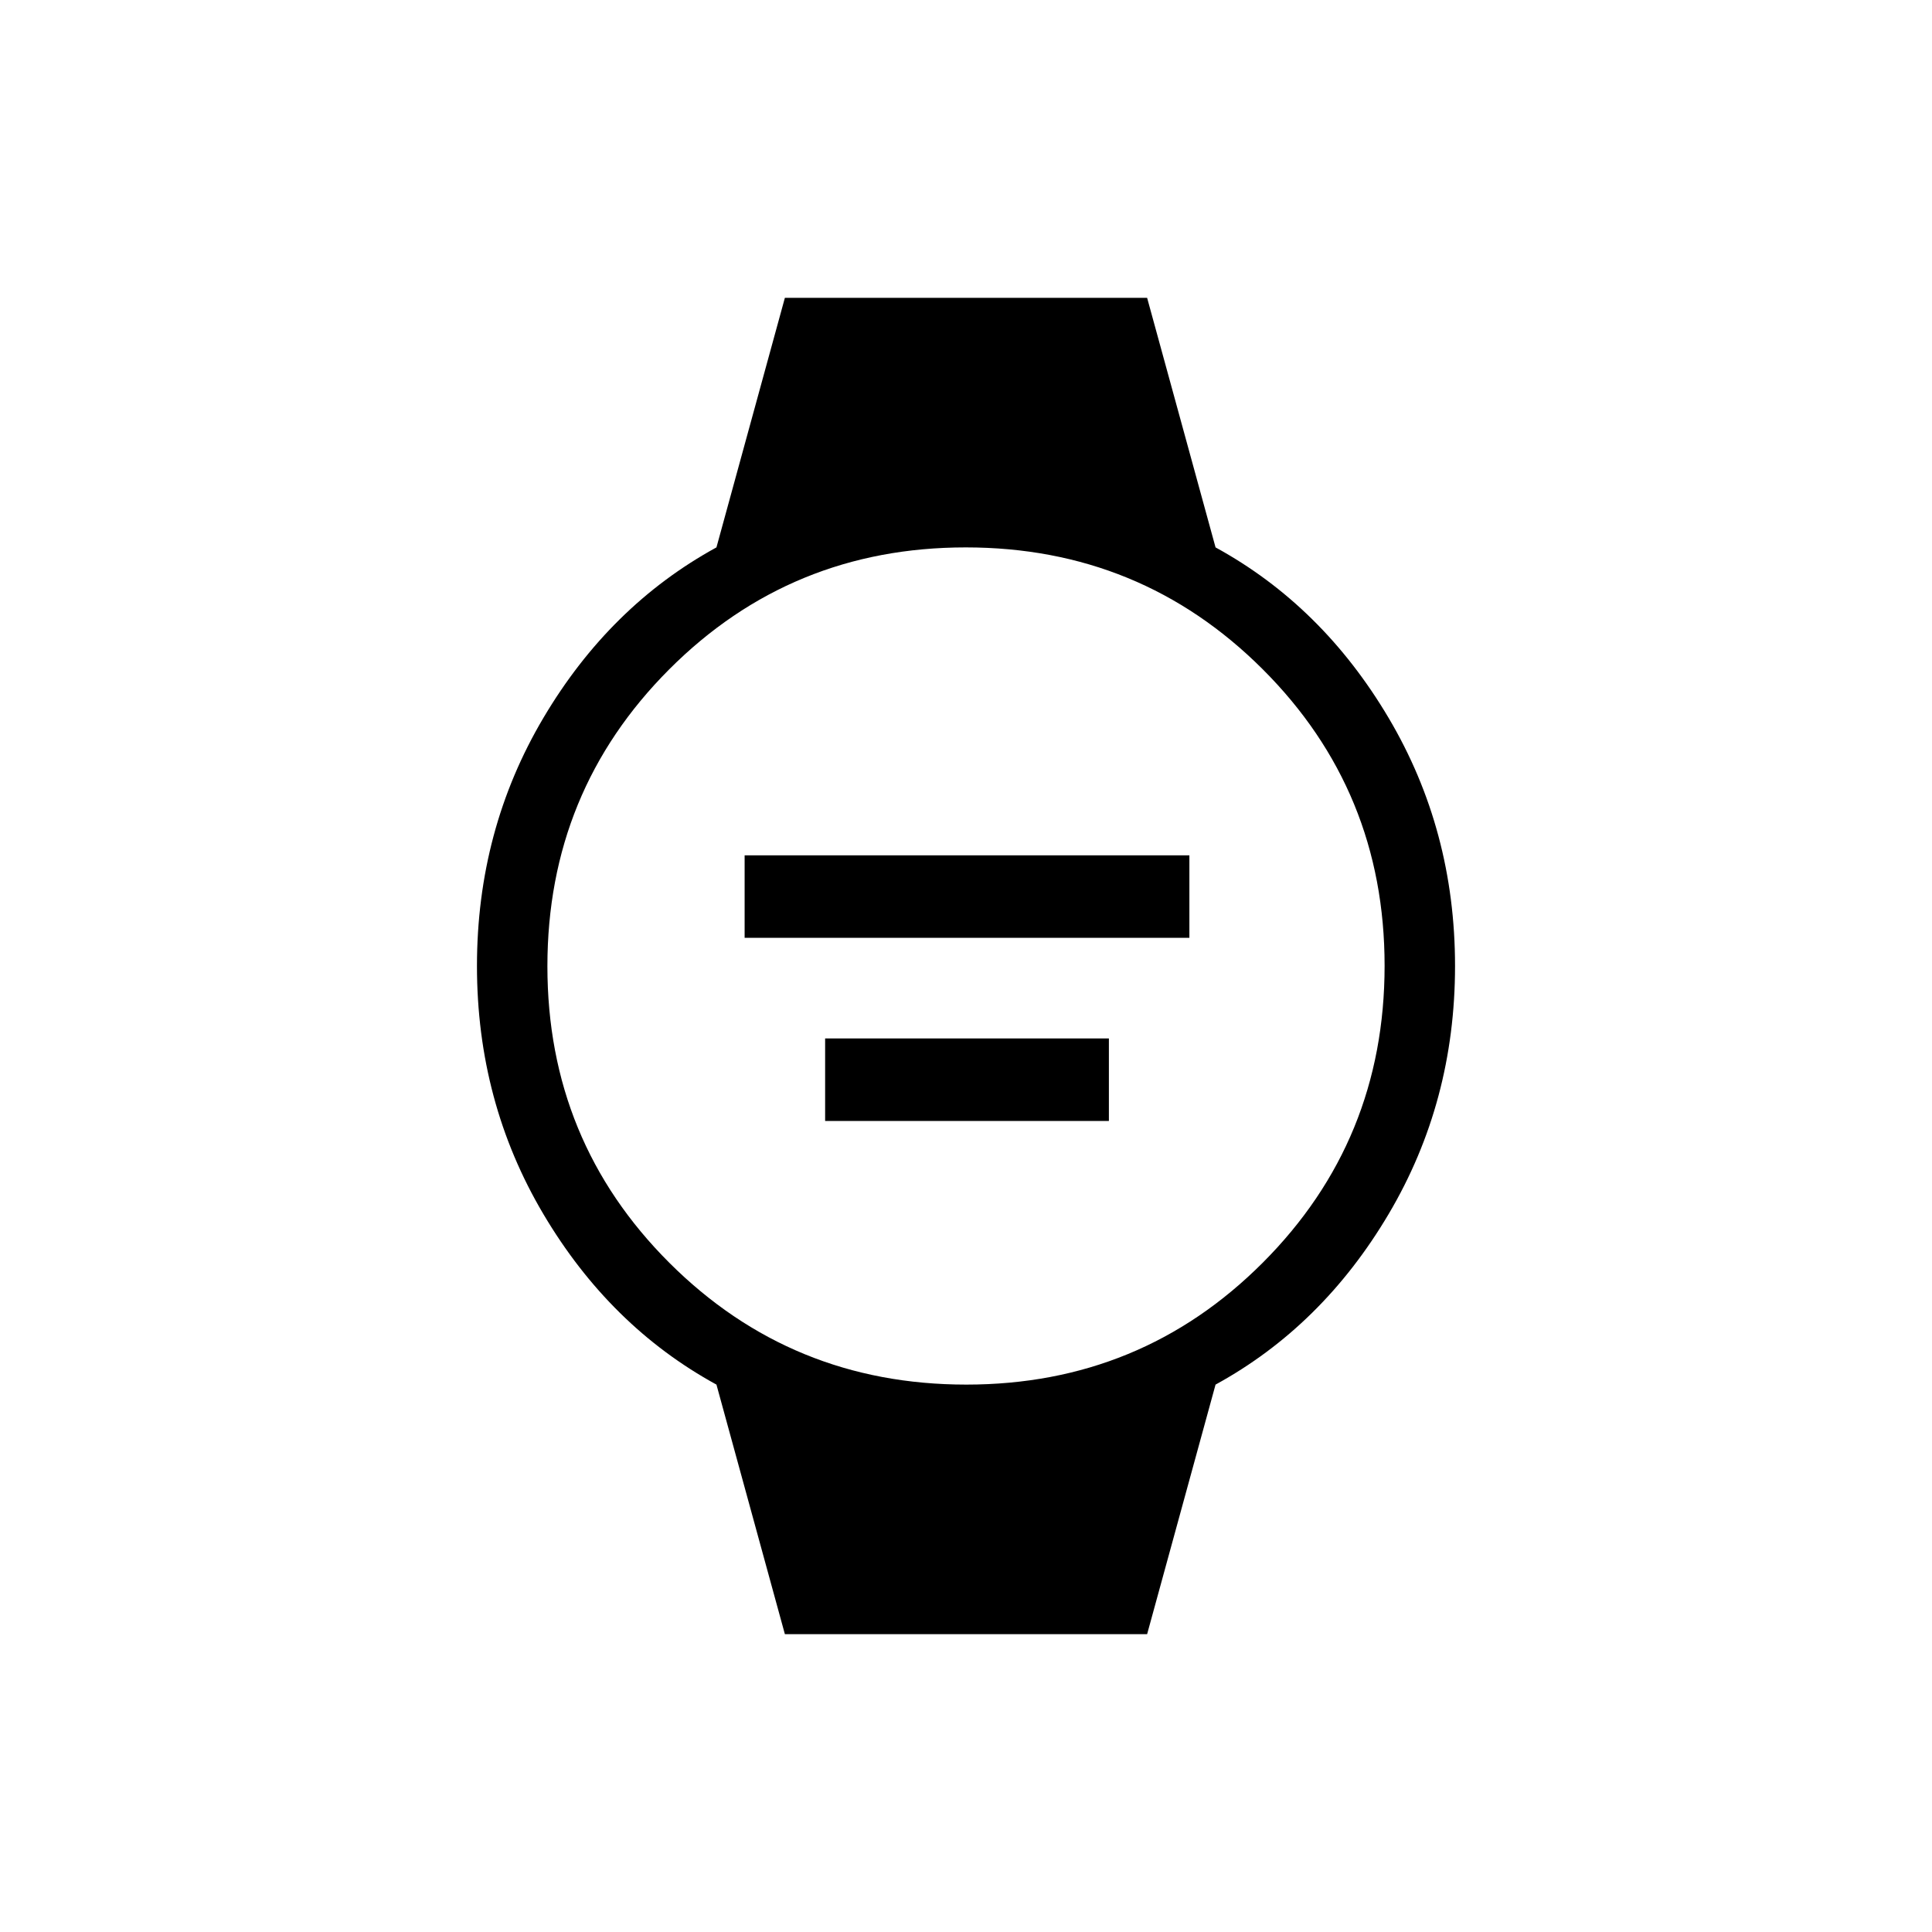 <svg xmlns="http://www.w3.org/2000/svg" height="48" viewBox="0 96 960 960" width="48"><path d="M370 562v-41h221v41H370Zm40 91v-41h141v41H410Zm-20 255-34-124q-53-29-86-84.733Q237 643.533 237 576q0-67.533 33-123.267Q303 397 356 368l34-124h180l34 124q53 29 86 84.733Q723 508.467 723 576q0 67.533-33 123.267Q657 755 604 784l-34 124H390Zm90.12-124q86.88 0 147.38-60.62t60.5-147.5q0-86.88-60.62-147.38T479.88 368Q393 368 332.5 428.62T272 576.12q0 86.88 60.62 147.38t147.5 60.5Z"/></svg>